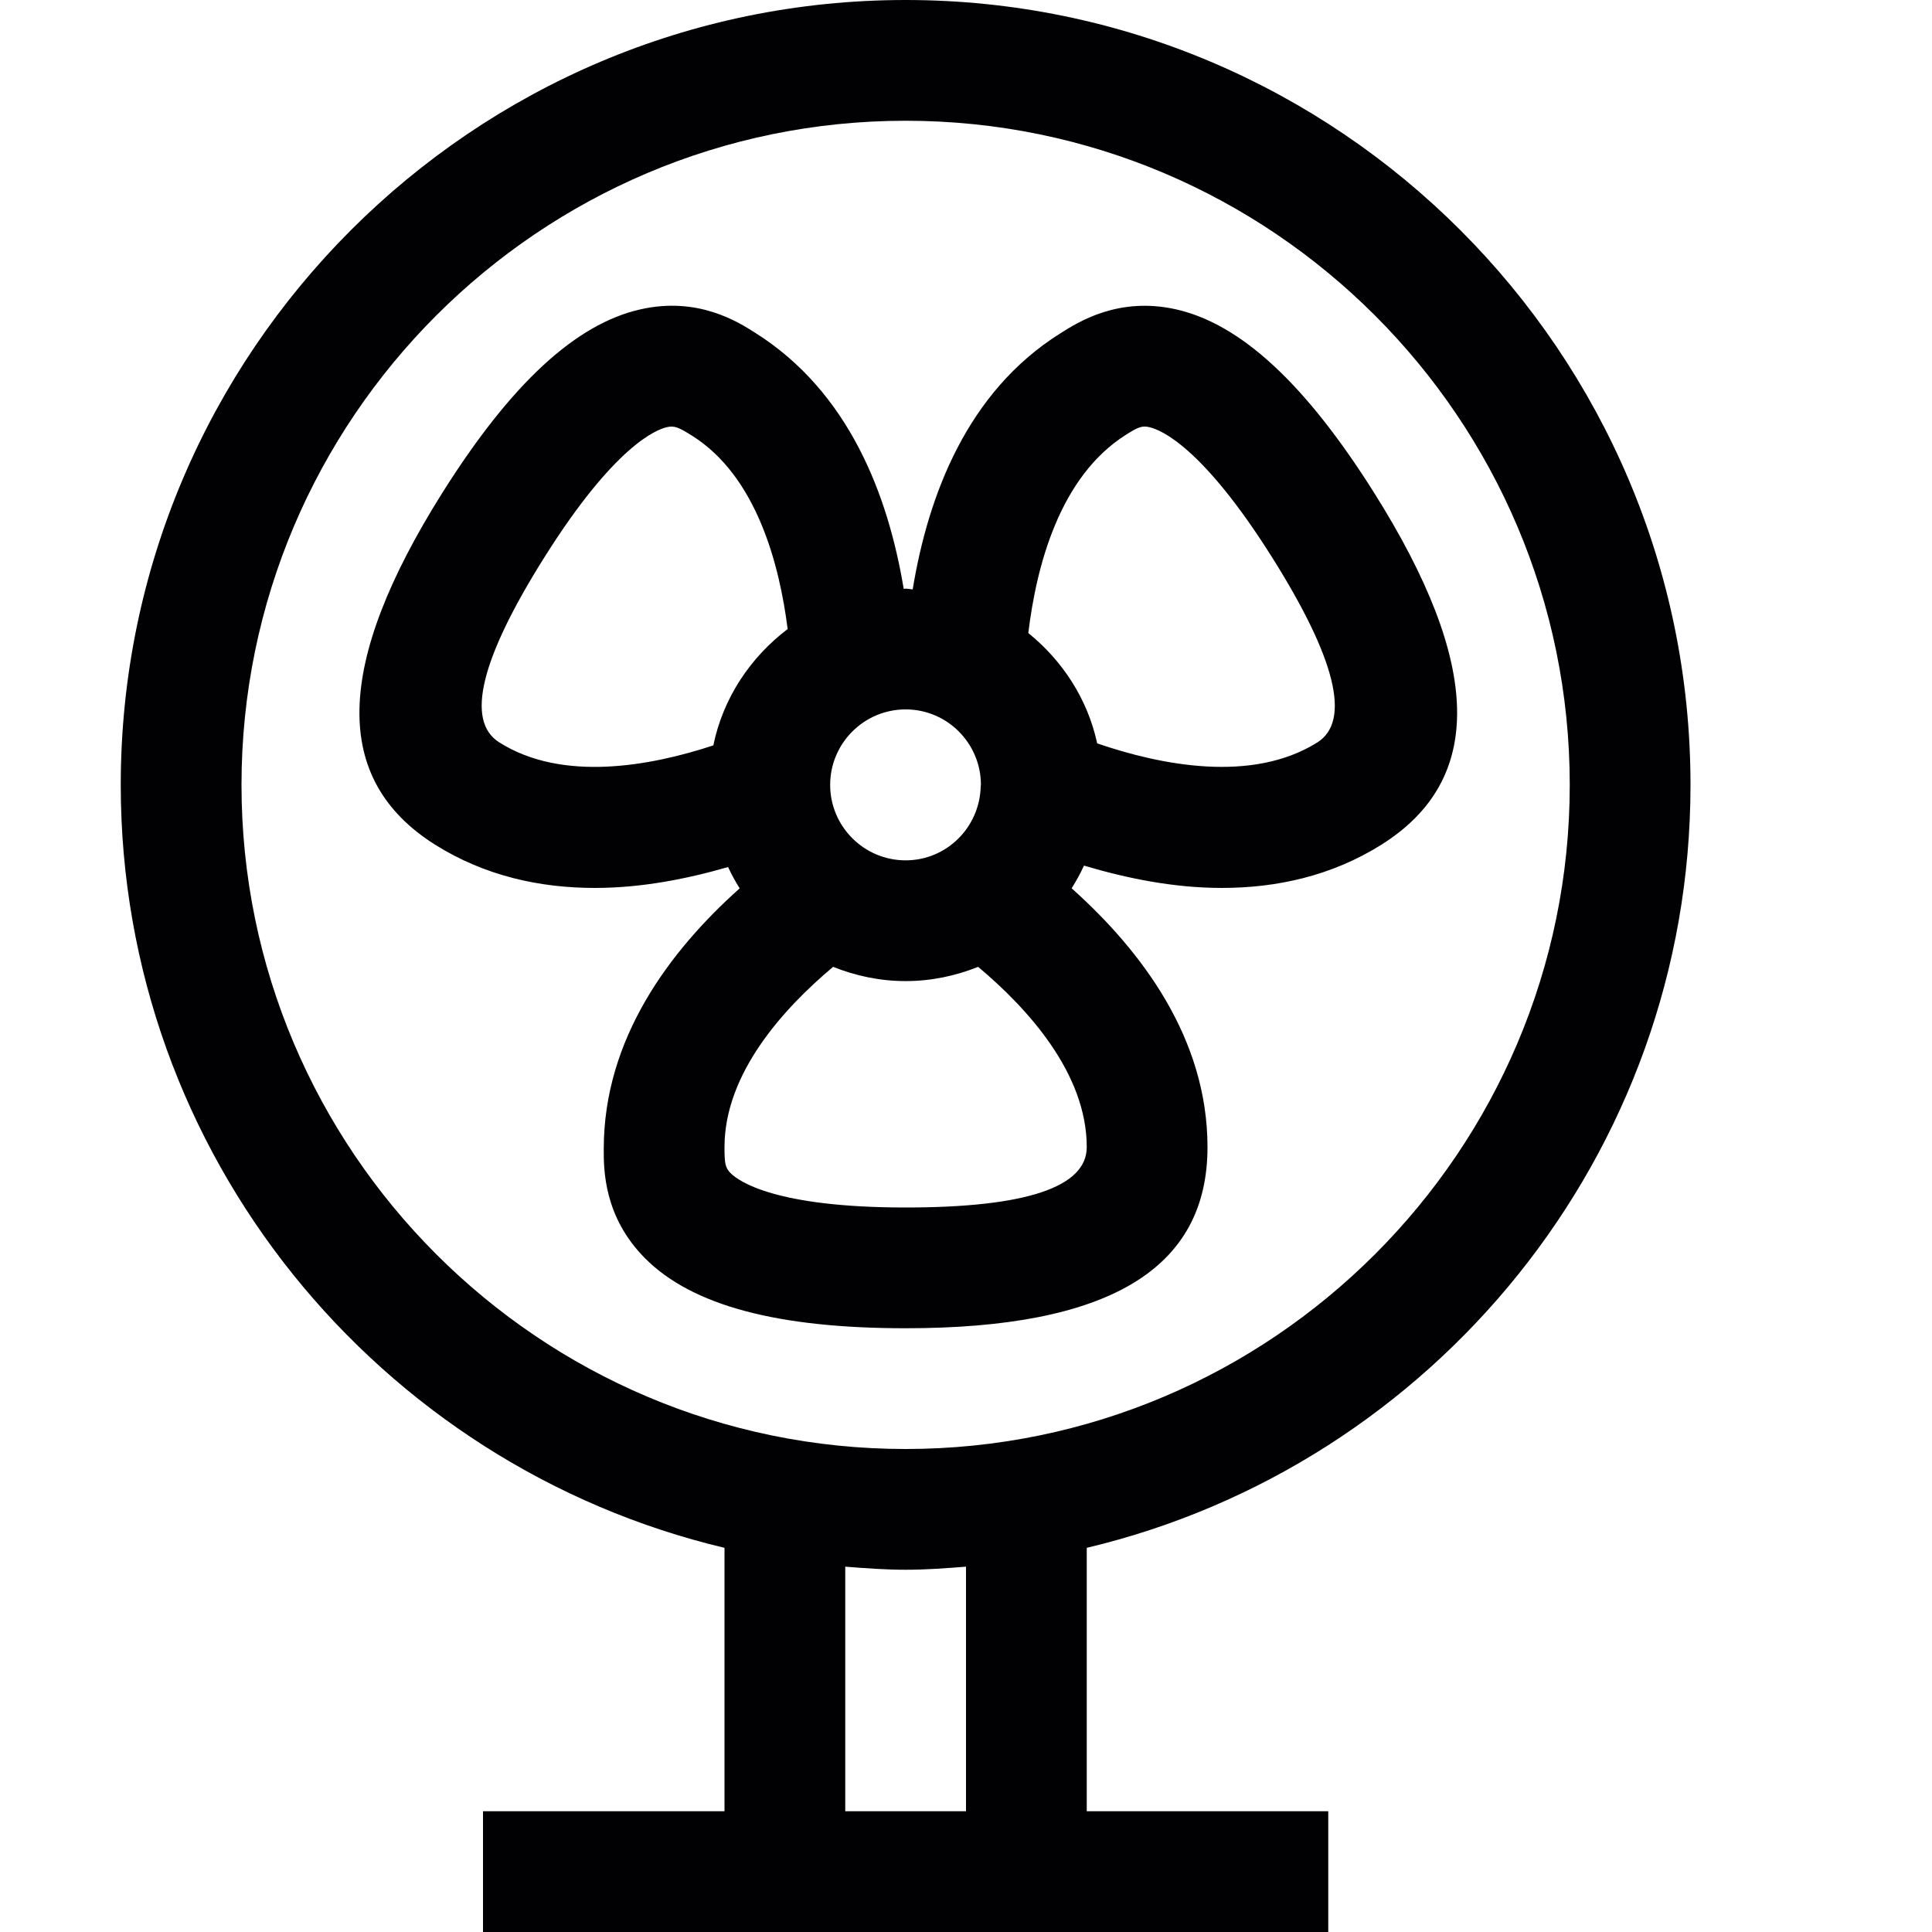 <?xml version="1.0" encoding="utf-8"?>
<!-- Generator: Adobe Illustrator 17.0.0, SVG Export Plug-In . SVG Version: 6.00 Build 0)  -->
<svg xmlns="http://www.w3.org/2000/svg" xmlns:xlink="http://www.w3.org/1999/xlink" version="1.1" id="Capa_1" x="0px" y="0px" width="32px" height="32px" viewBox="0 0 32 32" style="enable-background:new 0 0 32 32;" xml:space="preserve">

<path class="st0" d="M28,13c0-7.168-5.832-13-13-13C7.832,0,2,5.832,2,13c0,6.134,4.276,11.277,10,12.637V30H8v2h14v-2h-4v-4.363  C23.724,24.277,28,19.134,28,13z M4,13C4,6.935,8.935,2,15,2s11,4.935,11,11s-4.935,11-11,11S4,19.065,4,13z M16,30h-2v-4.051  C14.331,25.975,14.662,26,15,26s0.669-0.025,1-0.051V30z M20,19c0-1.801-1.089-3.248-2.25-4.287  c0.075-0.121,0.145-0.245,0.204-0.376c0.715,0.213,1.491,0.37,2.282,0.37c0.904,0,1.818-0.196,2.649-0.719  c1.707-1.077,1.665-2.983-0.127-5.829c-1.134-1.8-2.206-2.793-3.278-3.035c-0.953-0.214-1.617,0.206-1.925,0.402  c-1.536,0.967-2.181,2.675-2.438,4.236C15.078,9.76,15.04,9.75,15,9.75c-0.011,0-0.021,0.003-0.032,0.003  c-0.258-1.554-0.906-3.263-2.461-4.242c-0.284-0.18-0.947-0.603-1.9-0.387C9.534,5.366,8.462,6.359,7.329,8.159  c-1.792,2.847-1.833,4.753-0.125,5.83c0.83,0.522,1.744,0.718,2.648,0.718c0.765,0,1.515-0.146,2.207-0.346  c0.057,0.122,0.121,0.24,0.192,0.353C11.089,15.753,10,17.205,10,19.03c-0.001,0.335-0.003,1.122,0.686,1.813  C11.462,21.622,12.873,22,15,22C18.364,22,20,21.019,20,19z M13.75,13c0-0.689,0.561-1.25,1.25-1.25  c0.684,0,1.238,0.552,1.247,1.234l-0.004,0.054C16.221,13.709,15.676,14.25,15,14.25C14.311,14.25,13.75,13.689,13.75,13z   M18.651,7.2c0.198-0.125,0.264-0.154,0.389-0.124c0.184,0.042,0.873,0.319,2.026,2.149c1.061,1.685,1.313,2.718,0.753,3.072  c-1.083,0.679-2.59,0.377-3.646,0.016c-0.159-0.736-0.575-1.37-1.141-1.828C17.165,9.385,17.546,7.896,18.651,7.2z M8.269,12.296  c-0.562-0.354-0.309-1.387,0.752-3.072c1.152-1.83,1.842-2.107,2.025-2.149c0.125-0.027,0.192,0,0.419,0.143  c1.061,0.668,1.444,2.117,1.581,3.201c-0.617,0.468-1.07,1.142-1.231,1.927C10.782,12.686,9.321,12.961,8.269,12.296z M12,19  c0-1.223,0.978-2.297,1.799-2.986c0.372,0.149,0.776,0.236,1.201,0.236s0.829-0.087,1.201-0.236C17.022,16.703,18,17.777,18,19  c0,0.663-1.009,1-3,1c-2.163,0-2.765-0.436-2.898-0.568C12.011,19.34,12,19.269,12,19z" style="fill:#010002;;"/>
</svg>
